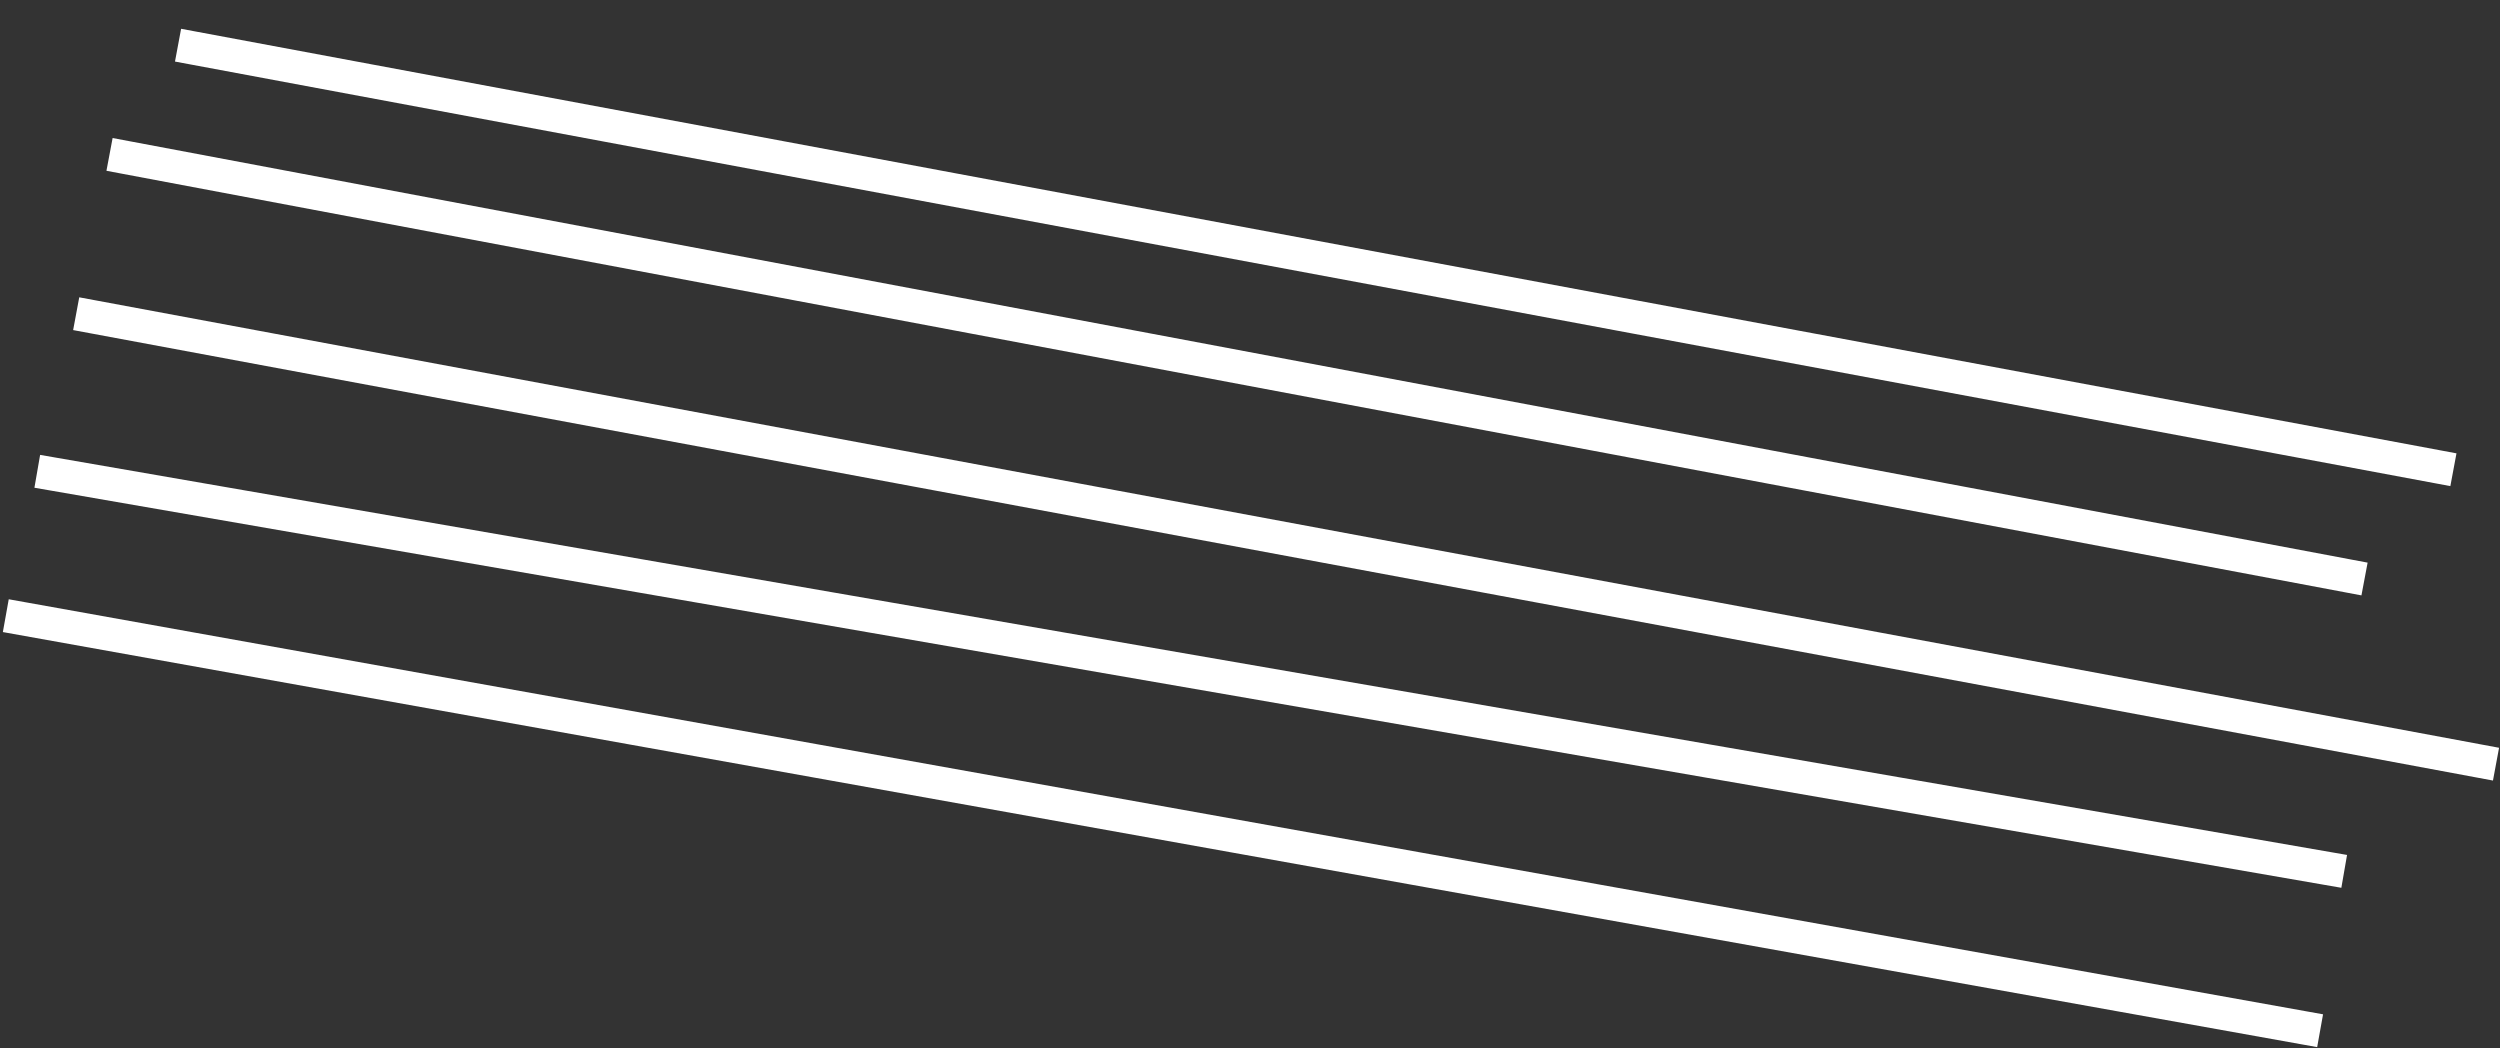 <svg width="675" height="283" viewBox="0 0 675 283" fill="none" xmlns="http://www.w3.org/2000/svg">
<rect x="0" y="0" width="675" height="283" fill="#333333" stroke="none"/>
<path d="M52.496 13.023L658 126M33.996 42.523L634 155.5M24.996 85.523L669.5 205.5M14.496 128.023L628.5 234.5M5.996 167.023L622 277.5" stroke="white" stroke-width="9" stroke-miterlimit="3.994" stroke-linecap="square"/>
</svg>
